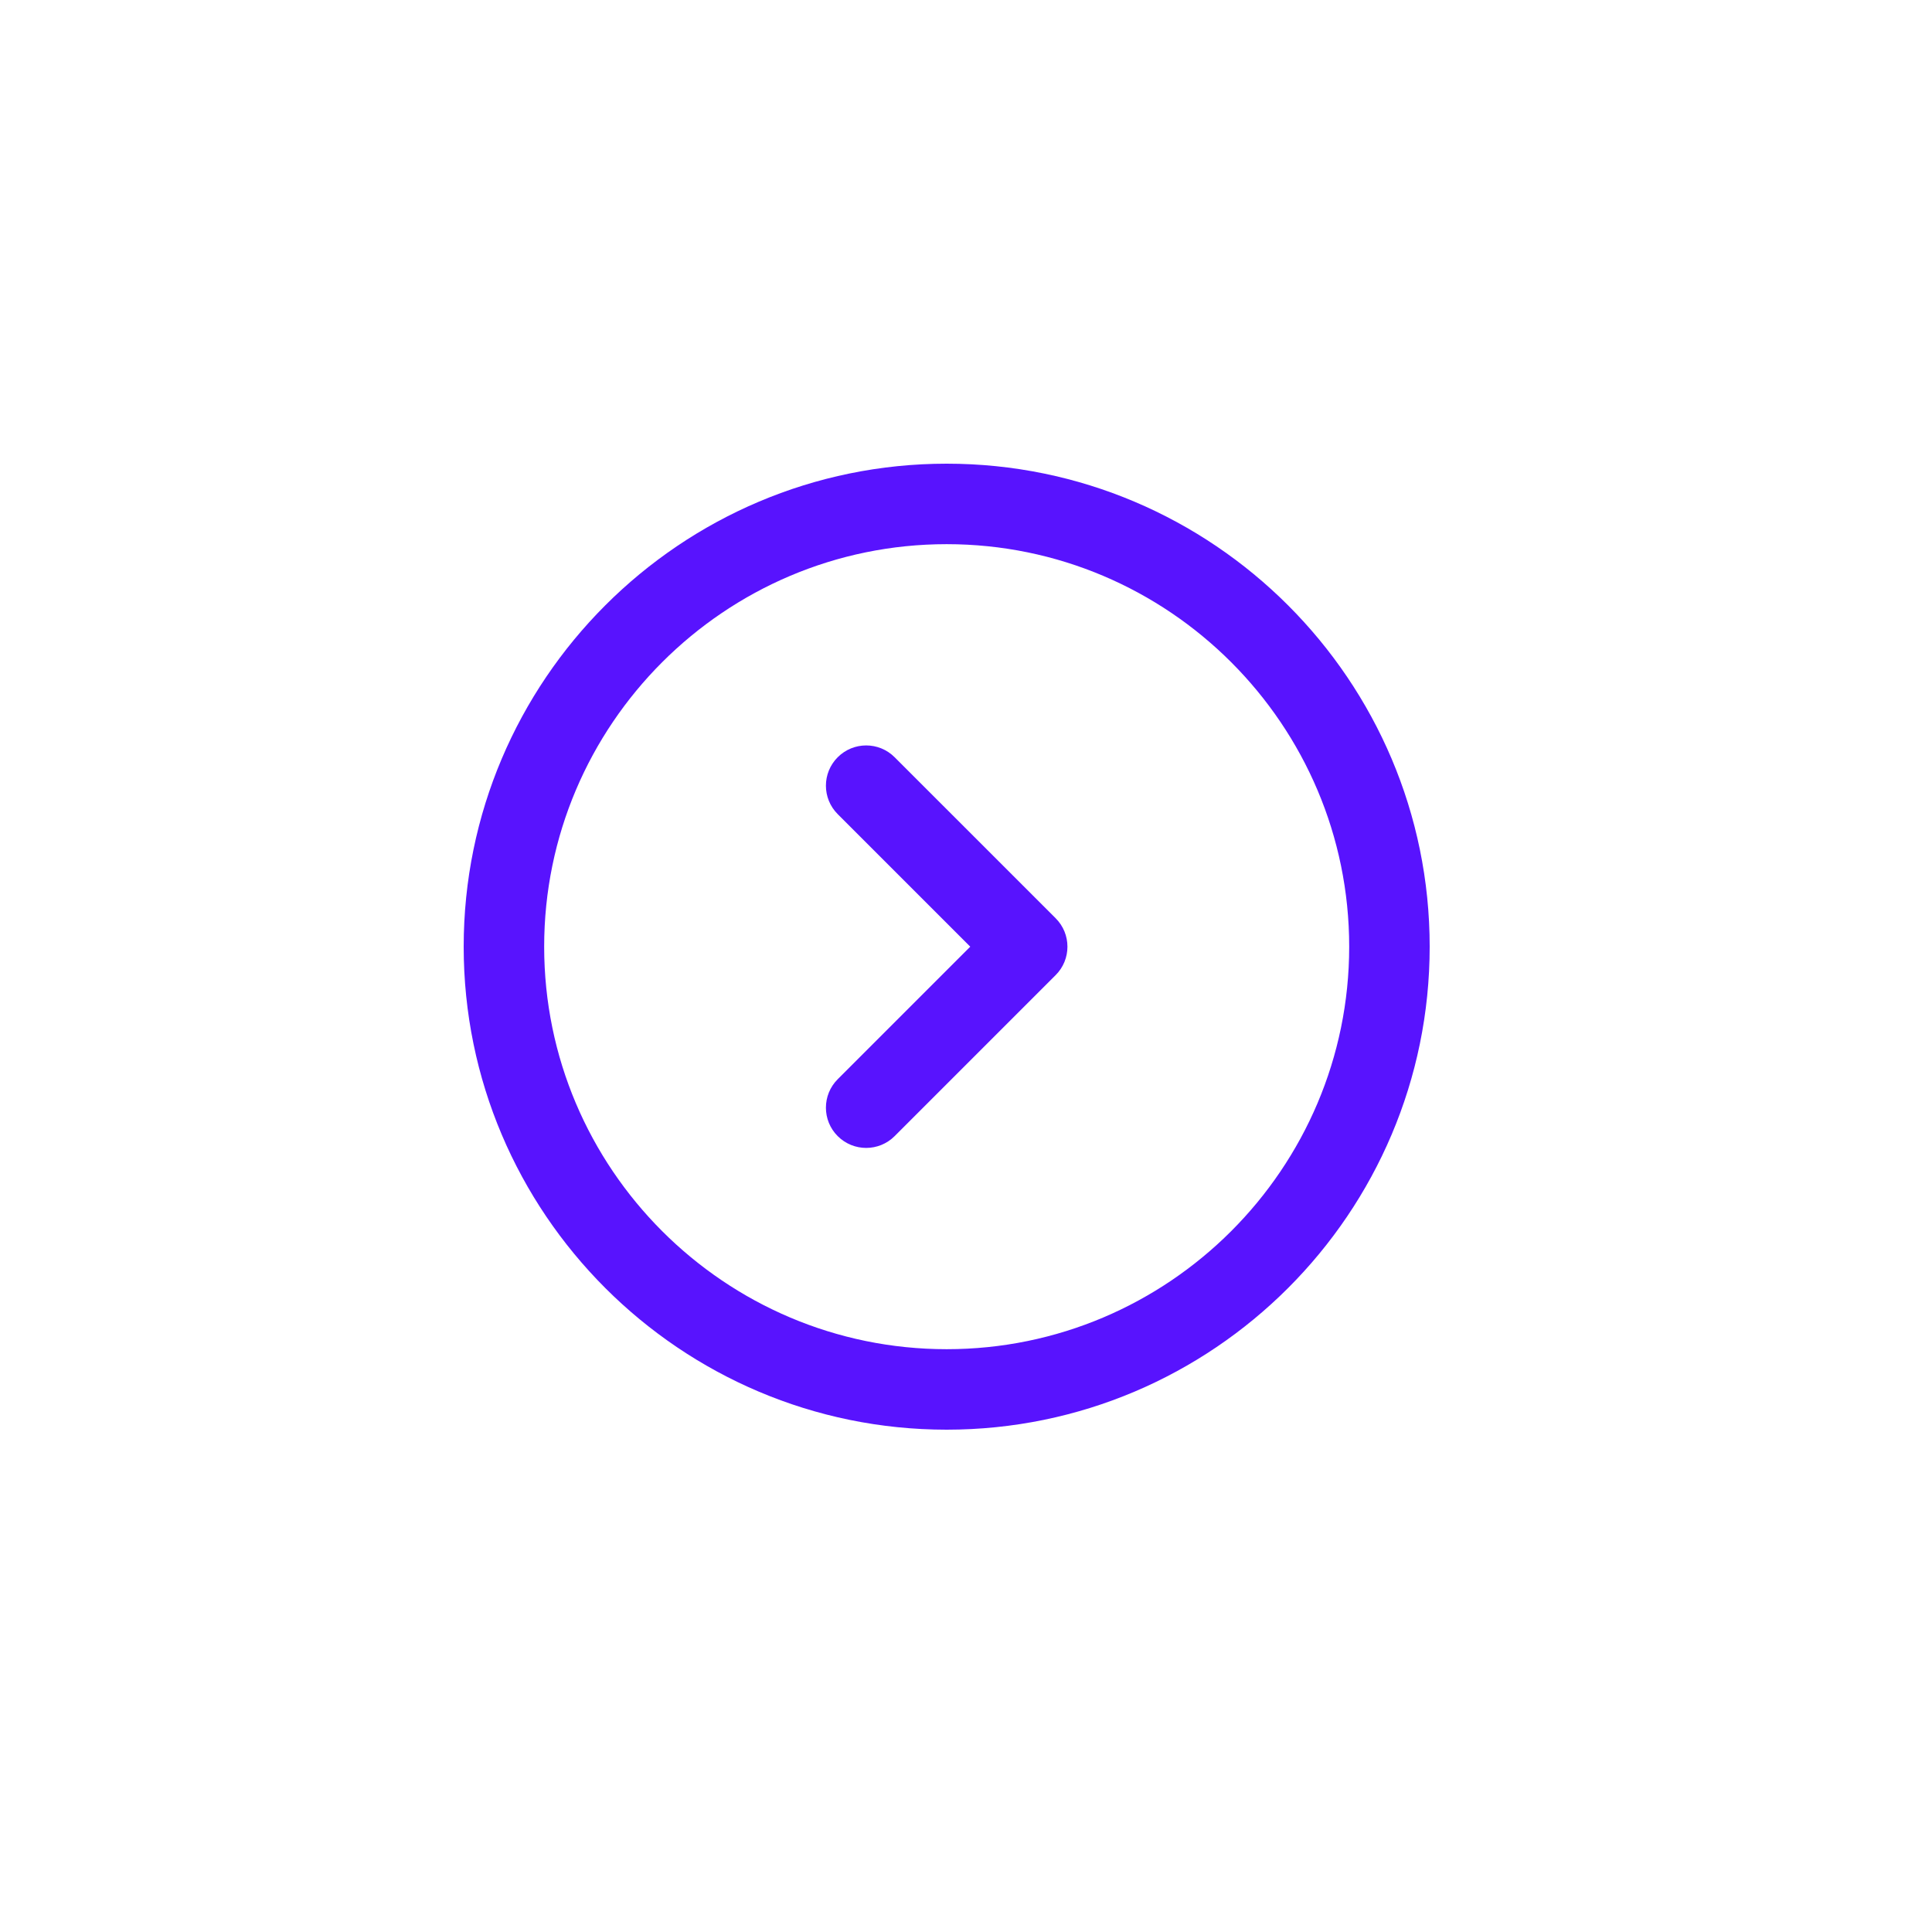 <svg width="50" height="50" viewBox="0 0 50 50" fill="none" xmlns="http://www.w3.org/2000/svg">
<path fill-rule="evenodd" clip-rule="evenodd" d="M24.5 37C17.607 37 12 31.393 12 24.5C12 17.608 17.607 12 24.5 12C31.393 12 37 17.608 37 24.5C37 31.393 31.393 37 24.5 37ZM24.5 14.083C18.756 14.083 14.083 18.756 14.083 24.5C14.083 30.244 18.756 34.917 24.5 34.917C30.244 34.917 34.917 30.244 34.917 24.5C34.917 18.756 30.244 14.083 24.5 14.083ZM23.153 29.403C22.95 29.606 22.683 29.708 22.417 29.708C22.15 29.708 21.883 29.606 21.68 29.403C21.273 28.997 21.273 28.337 21.68 27.93L25.11 24.5L21.68 21.07C21.273 20.663 21.273 20.004 21.68 19.597C22.087 19.19 22.746 19.19 23.153 19.597L27.32 23.764C27.727 24.17 27.727 24.83 27.32 25.236L23.153 29.403Z" fill="#5813FE"/>
</svg>
